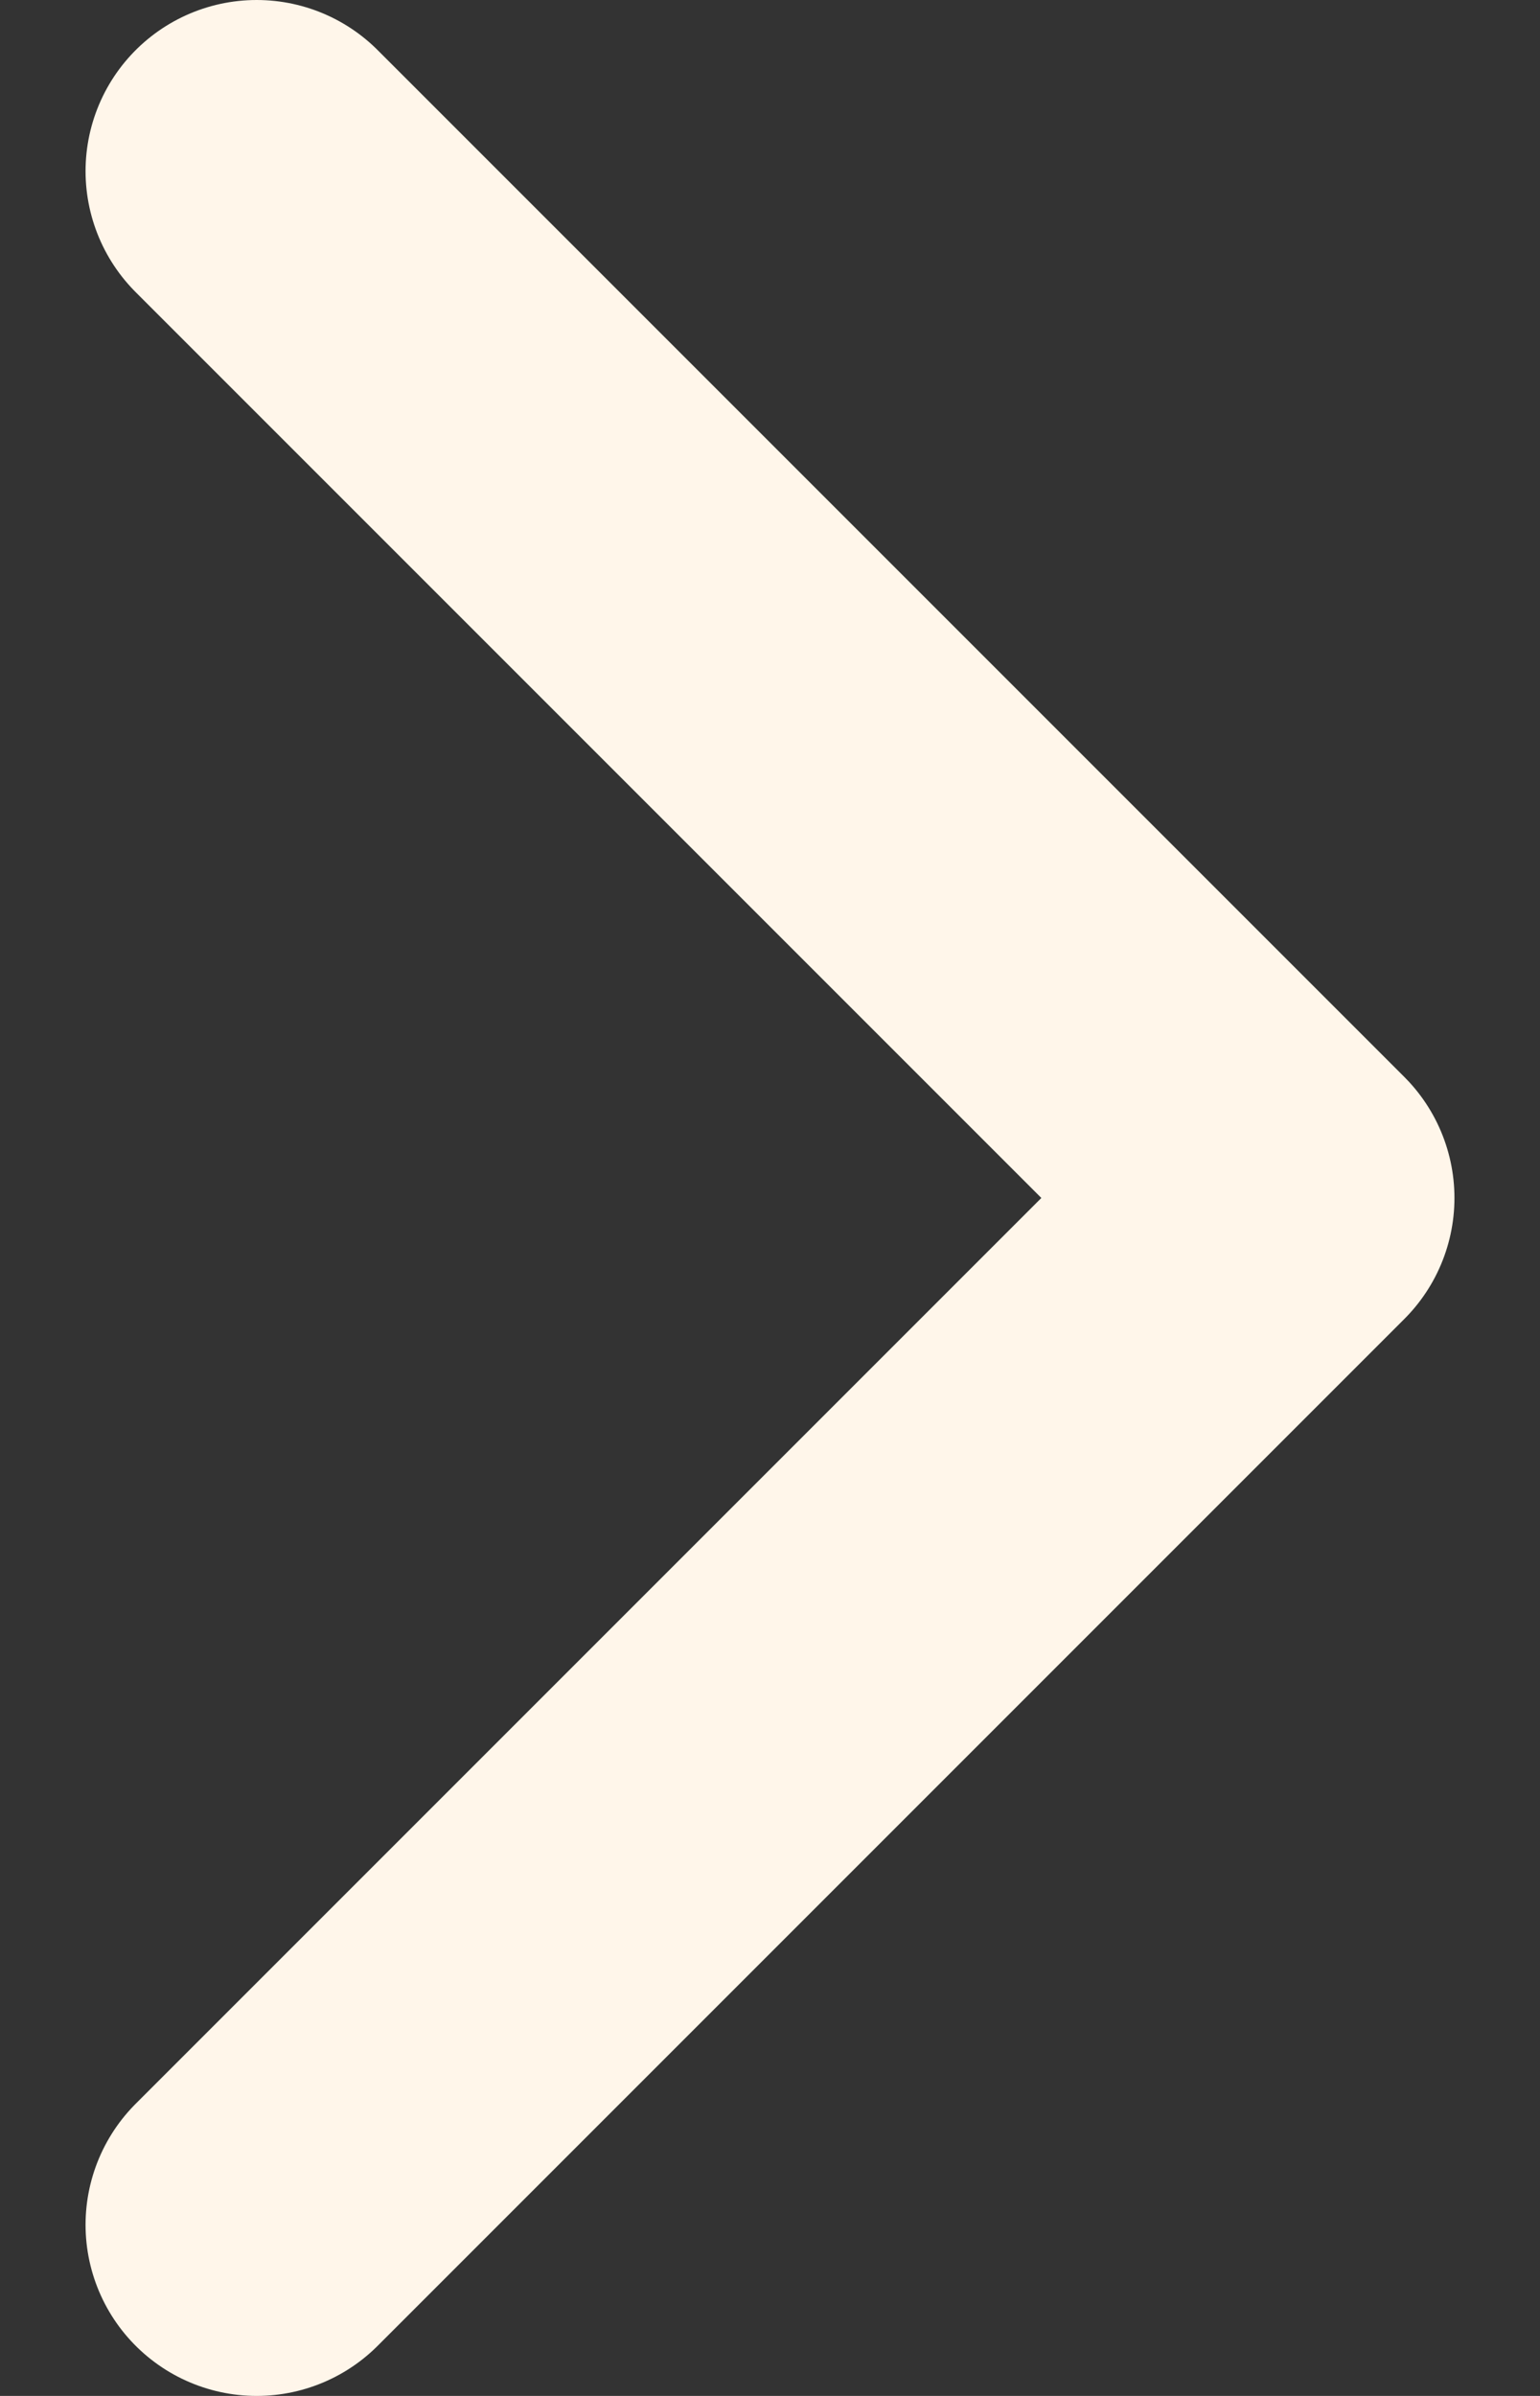 <svg width="9" height="14" viewBox="0 0 9 14" fill="none" xmlns="http://www.w3.org/2000/svg">
<rect x="0" y="0" width="9" height="14" fill="#333333" stroke="none"/>
<path d="M1.5 1L7.5 7L1.5 13" stroke="#FFF6EA" stroke-width="2" stroke-linecap="round" stroke-linejoin="round"/>
</svg>
